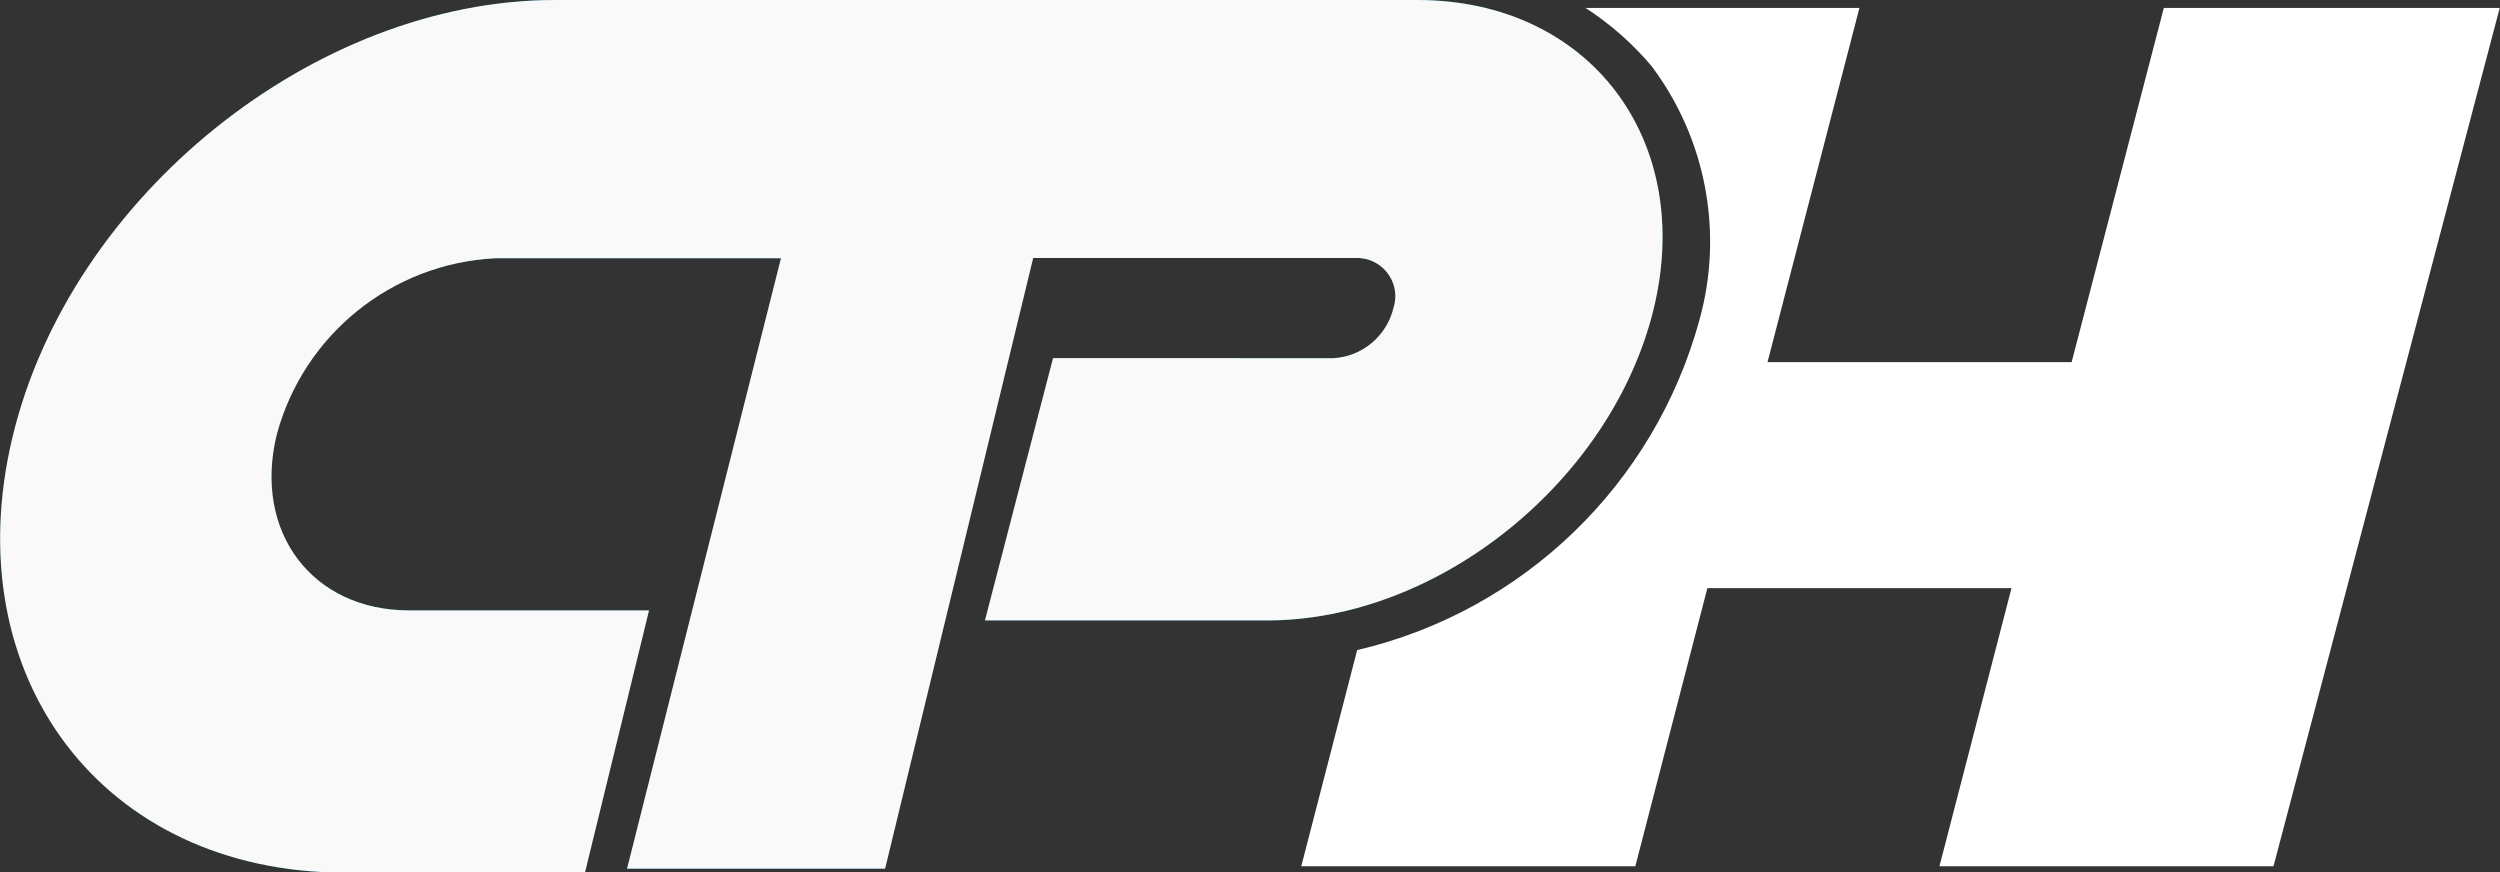 <?xml version="1.0" encoding="utf-8"?>
<!-- Generator: Adobe Illustrator 22.1.0, SVG Export Plug-In . SVG Version: 6.00 Build 0)  -->
<svg version="1.1" id="Layer_1" xmlns="http://www.w3.org/2000/svg" xmlns:xlink="http://www.w3.org/1999/xlink" x="0px" y="0px"
	 viewBox="0 0 943.7 329.3" style="enable-background:new 0 0 943.7 329.3;" xml:space="preserve">
<rect x="0" y="0" width="943.7" height="329.3" fill="#333333" stroke="none"/>
<style type="text/css">
	.st0{fill:#006E96;}
	.st1{fill:#417DA6;}
	.st2{fill:#FFFFFF;}
	.st3{fill:#F9F9F9;}
</style>
<title>cph-logo-main</title>
<path class="st0" d="M535,0H209.5C118.8,0,26.7,74,4.8,164.7s34,164.7,125.4,164.7h90.6l24.2-99h-90.7c-36.3,0-58.9-29.5-49.8-66.5
	c10.2-37.6,43.4-64.4,82.3-66.4h108l-58.1,230.4h97.4L390,97.4h121.6c7.9-0.4,14.7,5.8,15.1,13.7c0.1,1.8-0.2,3.5-0.7,5.2
	c-2.6,10.6-11.8,18.3-22.6,18.9H397.5l-25.7,99h106.5c65,0,129.9-52.9,145.8-117.1S600,0,535,0"/>
<path class="st1" d="M610.5,114.1c7.4-24.8,2.6-51.7-12.8-72.5c-7.8-10-18.3-17.6-30.2-21.9l-51.4,194.9
	C562.4,198.9,597.8,161.2,610.5,114.1z"/>
<path class="st2" d="M816.8,3L782,136.7H667.2L701.9,3H598.5c9.3,6,17.7,13.4,24.9,21.9c20.6,27.4,27.3,62.9,18.1,95.9
	c-17,62.1-66.5,109.9-129.2,124.6L491.2,327h126.1l27.2-105h114.8l-27.2,105h126.1L943.6,3L816.8,3z"/>
<path class="st3" d="M535,0H209.5C118.8,0,26.7,74,4.8,164.7s34,164.7,125.4,164.7h90.6l24.2-99h-90.7c-36.3,0-58.9-29.5-49.8-66.5
	c10.2-37.6,43.4-64.4,82.3-66.4h108l-58.1,230.4h97.4L390,97.4h121.6c7.9-0.4,14.7,5.8,15.1,13.7c0.1,1.8-0.2,3.5-0.7,5.2
	c-2.6,10.6-11.8,18.3-22.6,18.9H397.5l-25.7,99h106.5c65,0,129.9-52.9,145.8-117.1S600,0,535,0"/>
</svg>

